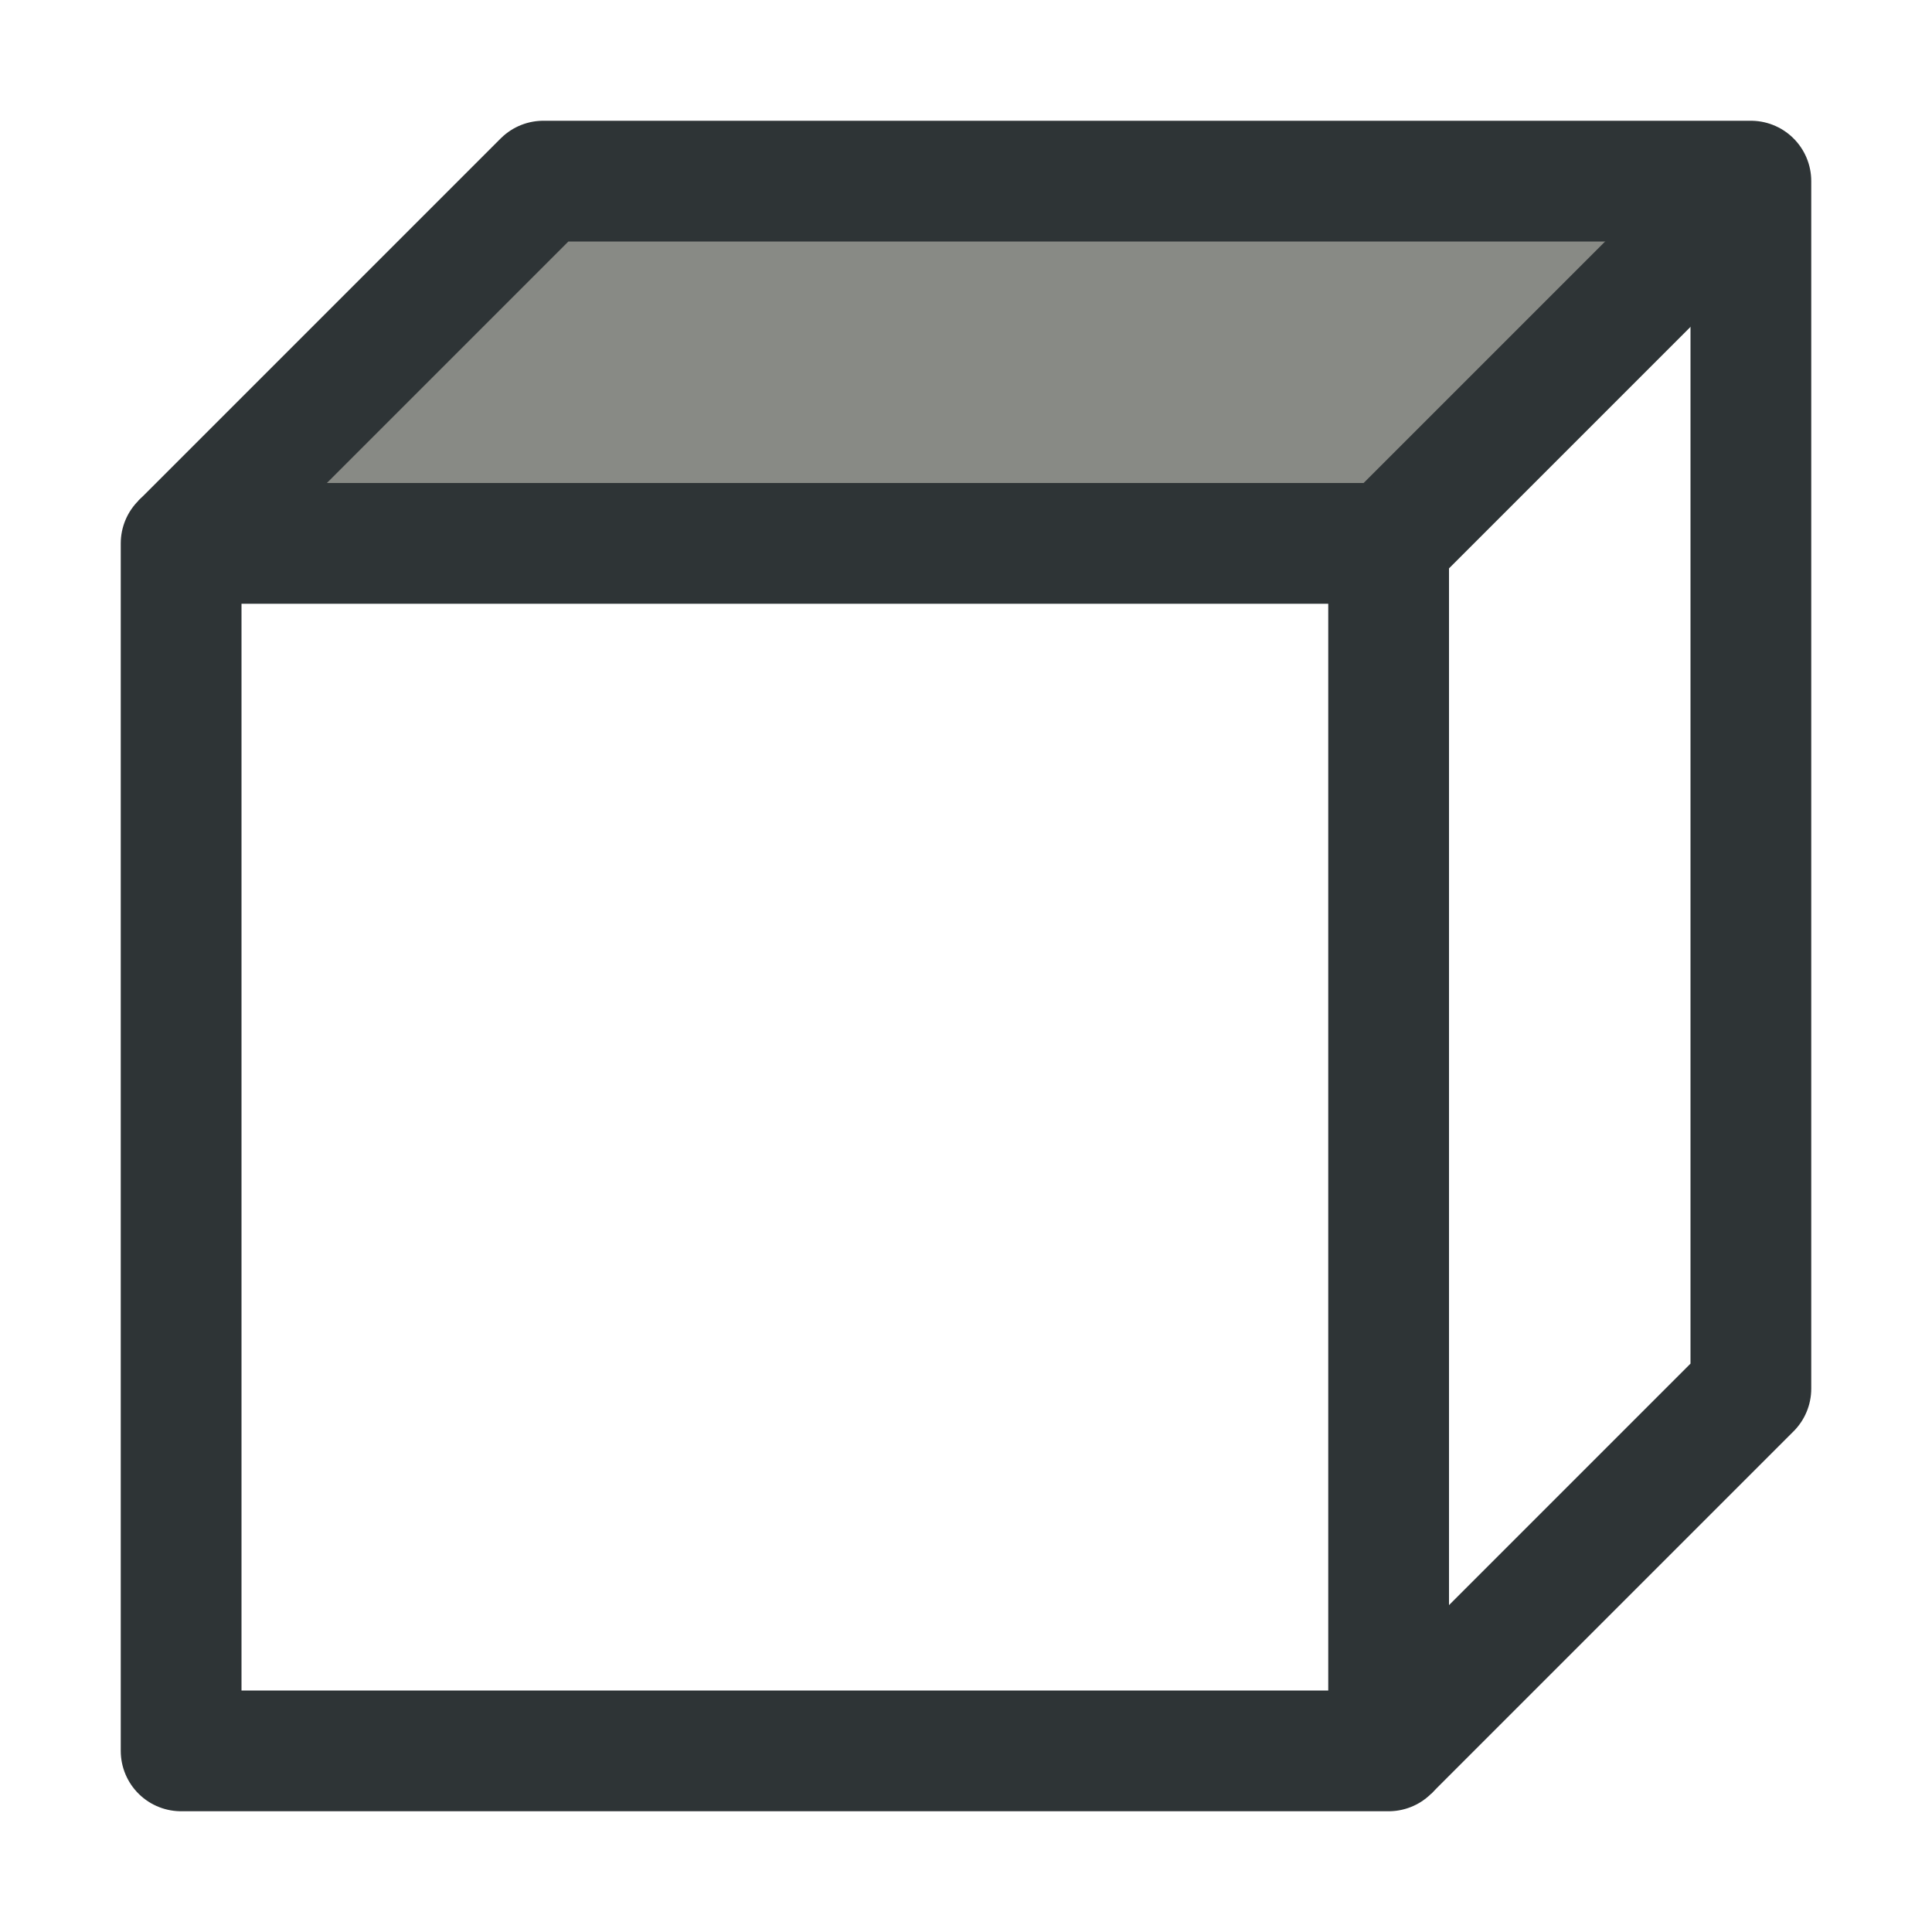 <?xml version="1.0" encoding="UTF-8" standalone="no"?>
<!-- Created with Inkscape (http://www.inkscape.org/) -->

<svg
   xmlns:dc="http://purl.org/dc/elements/1.1/"
   xmlns:cc="http://creativecommons.org/ns#"
   xmlns:rdf="http://www.w3.org/1999/02/22-rdf-syntax-ns#"
   xmlns:svg="http://www.w3.org/2000/svg"
   xmlns="http://www.w3.org/2000/svg"
   xmlns:sodipodi="http://sodipodi.sourceforge.net/DTD/sodipodi-0.dtd"
   xmlns:inkscape="http://www.inkscape.org/namespaces/inkscape"
   width="16"
   height="16"
   viewBox="0 0 16 16"
   version="1.1"
   id="svg5"
   inkscape:version="0.92.4 (5da689c313, 2019-01-14)"
   sodipodi:docname="view_top_16px.svg"
   xml:space="preserve"
   inkscape:export-filename="view_top_16px.png"
   inkscape:export-xdpi="96"
   inkscape:export-ydpi="96"><title
     id="title2476">Top View</title><sodipodi:namedview
     id="namedview7"
     pagecolor="#ffffff"
     bordercolor="#000000"
     borderopacity="0.25"
     inkscape:showpageshadow="2"
     inkscape:pageopacity="0.0"
     inkscape:pagecheckerboard="false"
     inkscape:deskcolor="#d1d1d1"
     inkscape:document-units="px"
     showgrid="true"
     inkscape:zoom="34.541667"
     inkscape:cx="0.68033771"
     inkscape:cy="5.7177322"
     inkscape:window-width="1681"
     inkscape:window-height="1032"
     inkscape:window-x="2625"
     inkscape:window-y="0"
     inkscape:window-maximized="0"
     inkscape:current-layer="layer3"><inkscape:grid
       type="xygrid"
       id="grid16"
       originx="0"
       originy="0"
       empspacing="2"
       spacingx="0.5"
       spacingy="0.5"
       dotted="false"
       color="#0099e5"
       opacity="0.102"
       empcolor="#0099e5"
       empopacity="0.4" /></sodipodi:namedview><defs
     id="defs2" /><g
     inkscape:groupmode="layer"
     id="layer3"
     inkscape:label="Vector"><path
       style="fill:#888a85;fill-opacity:1;stroke:none;stroke-width:1;stroke-linejoin:round;stroke-dasharray:none;stroke-dashoffset:1;stroke-opacity:1;paint-order:fill markers stroke"
       d="m 11.5,4.5 h -10 l 3,-3 h 10 z"
       id="path293"
       sodipodi:nodetypes="ccccc" /><path
       style="fill:none;stroke:#2e3436;stroke-width:1;stroke-linejoin:round;stroke-dasharray:none;stroke-dashoffset:1;paint-order:fill markers stroke"
       d="m 1.5,4.5 3,-3 h 10 v 10 l -3,3"
       id="path466"
       sodipodi:nodetypes="ccccc" /><path
       style="fill:none;stroke:#2e3436;stroke-width:1;stroke-linejoin:round;stroke-dasharray:none;stroke-dashoffset:1;paint-order:fill markers stroke"
       d="m 14.5,1.5 -3,3"
       id="path468"
       sodipodi:nodetypes="cc" /><path
       style="fill:none;fill-opacity:0.5;stroke:#2e3436;stroke-width:1;stroke-linejoin:round;stroke-dasharray:none;stroke-dashoffset:1;paint-order:fill markers stroke"
       d="m 11.5,14.5 h -10 v -10 h 10 z"
       id="path368"
       sodipodi:nodetypes="ccccc" /></g></svg>